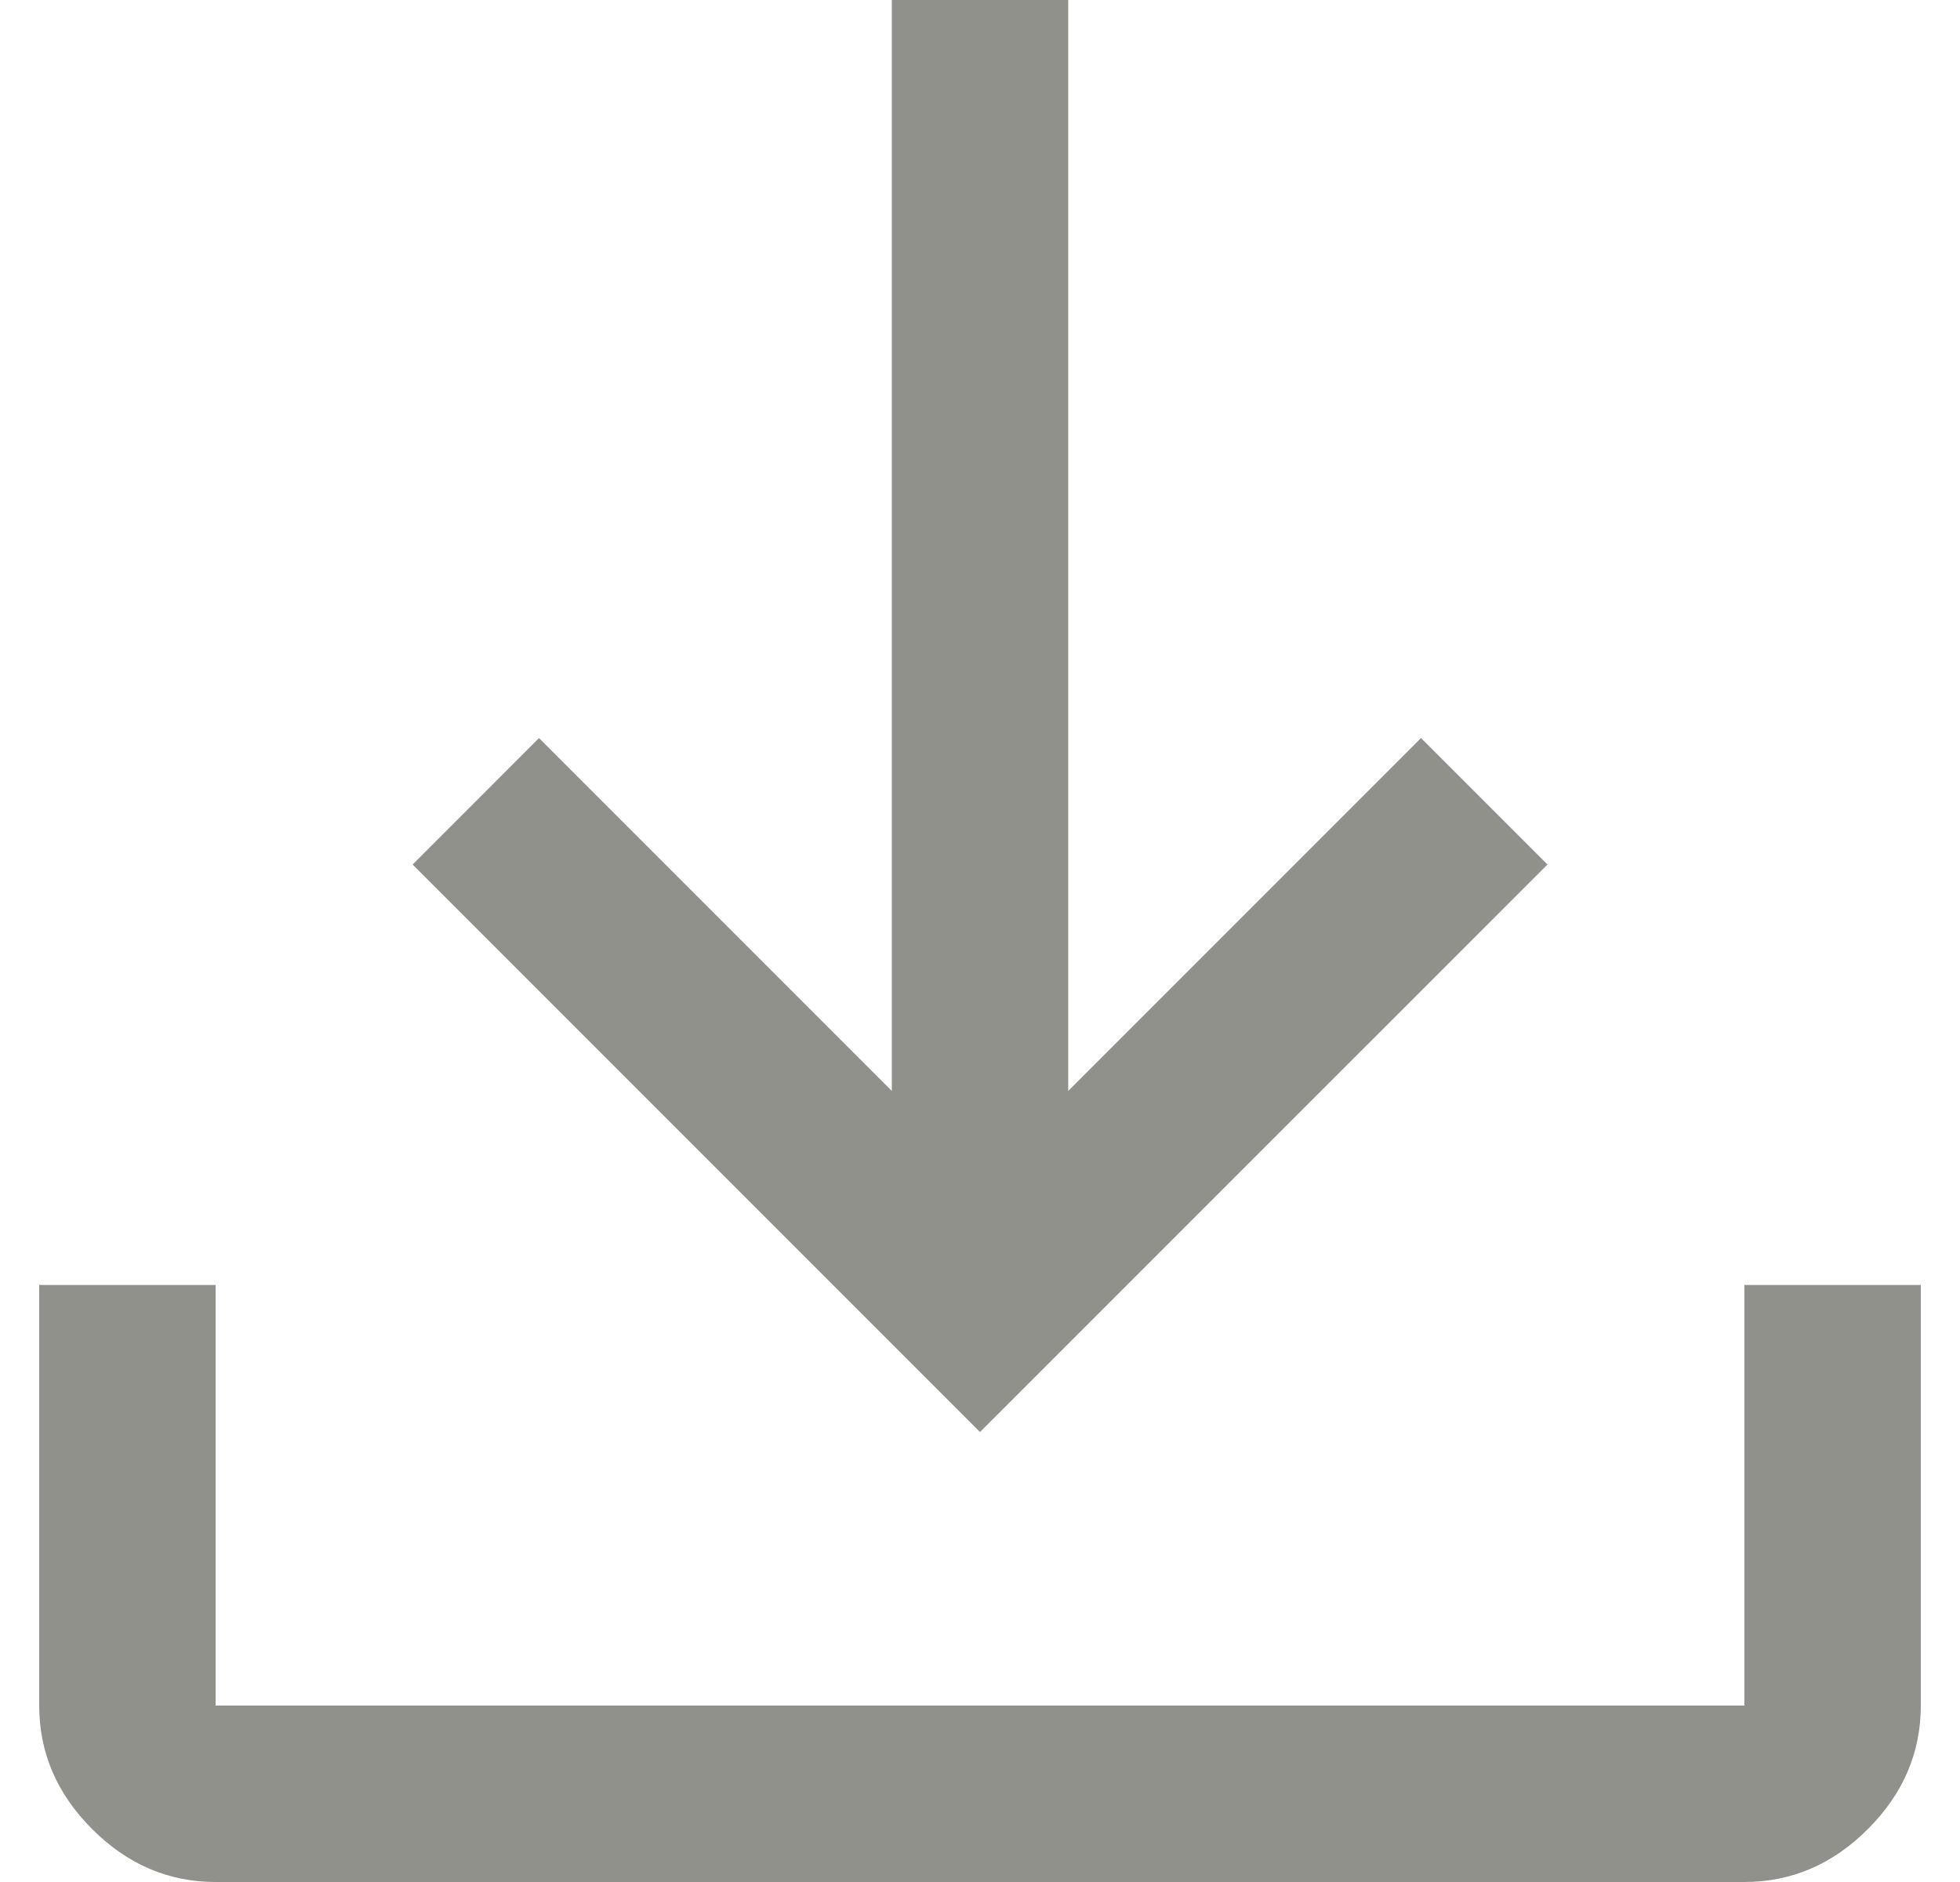 <svg width="25" height="24" viewBox="0 0 25 24" fill="none" xmlns="http://www.w3.org/2000/svg">
<path d="M2.75 24C2.15 24 1.625 23.775 1.175 23.325C0.725 22.875 0.5 22.35 0.5 21.75V16.387H2.75V21.75H22.25V16.387H24.5V21.75C24.5 22.35 24.275 22.875 23.825 23.325C23.375 23.775 22.85 24 22.25 24H2.75ZM12.5 18.262L5.263 11.025L6.875 9.412L11.375 13.912V0H13.625V13.912L18.125 9.412L19.738 11.025L12.5 18.262Z" fill="#91918B"/>
</svg>
